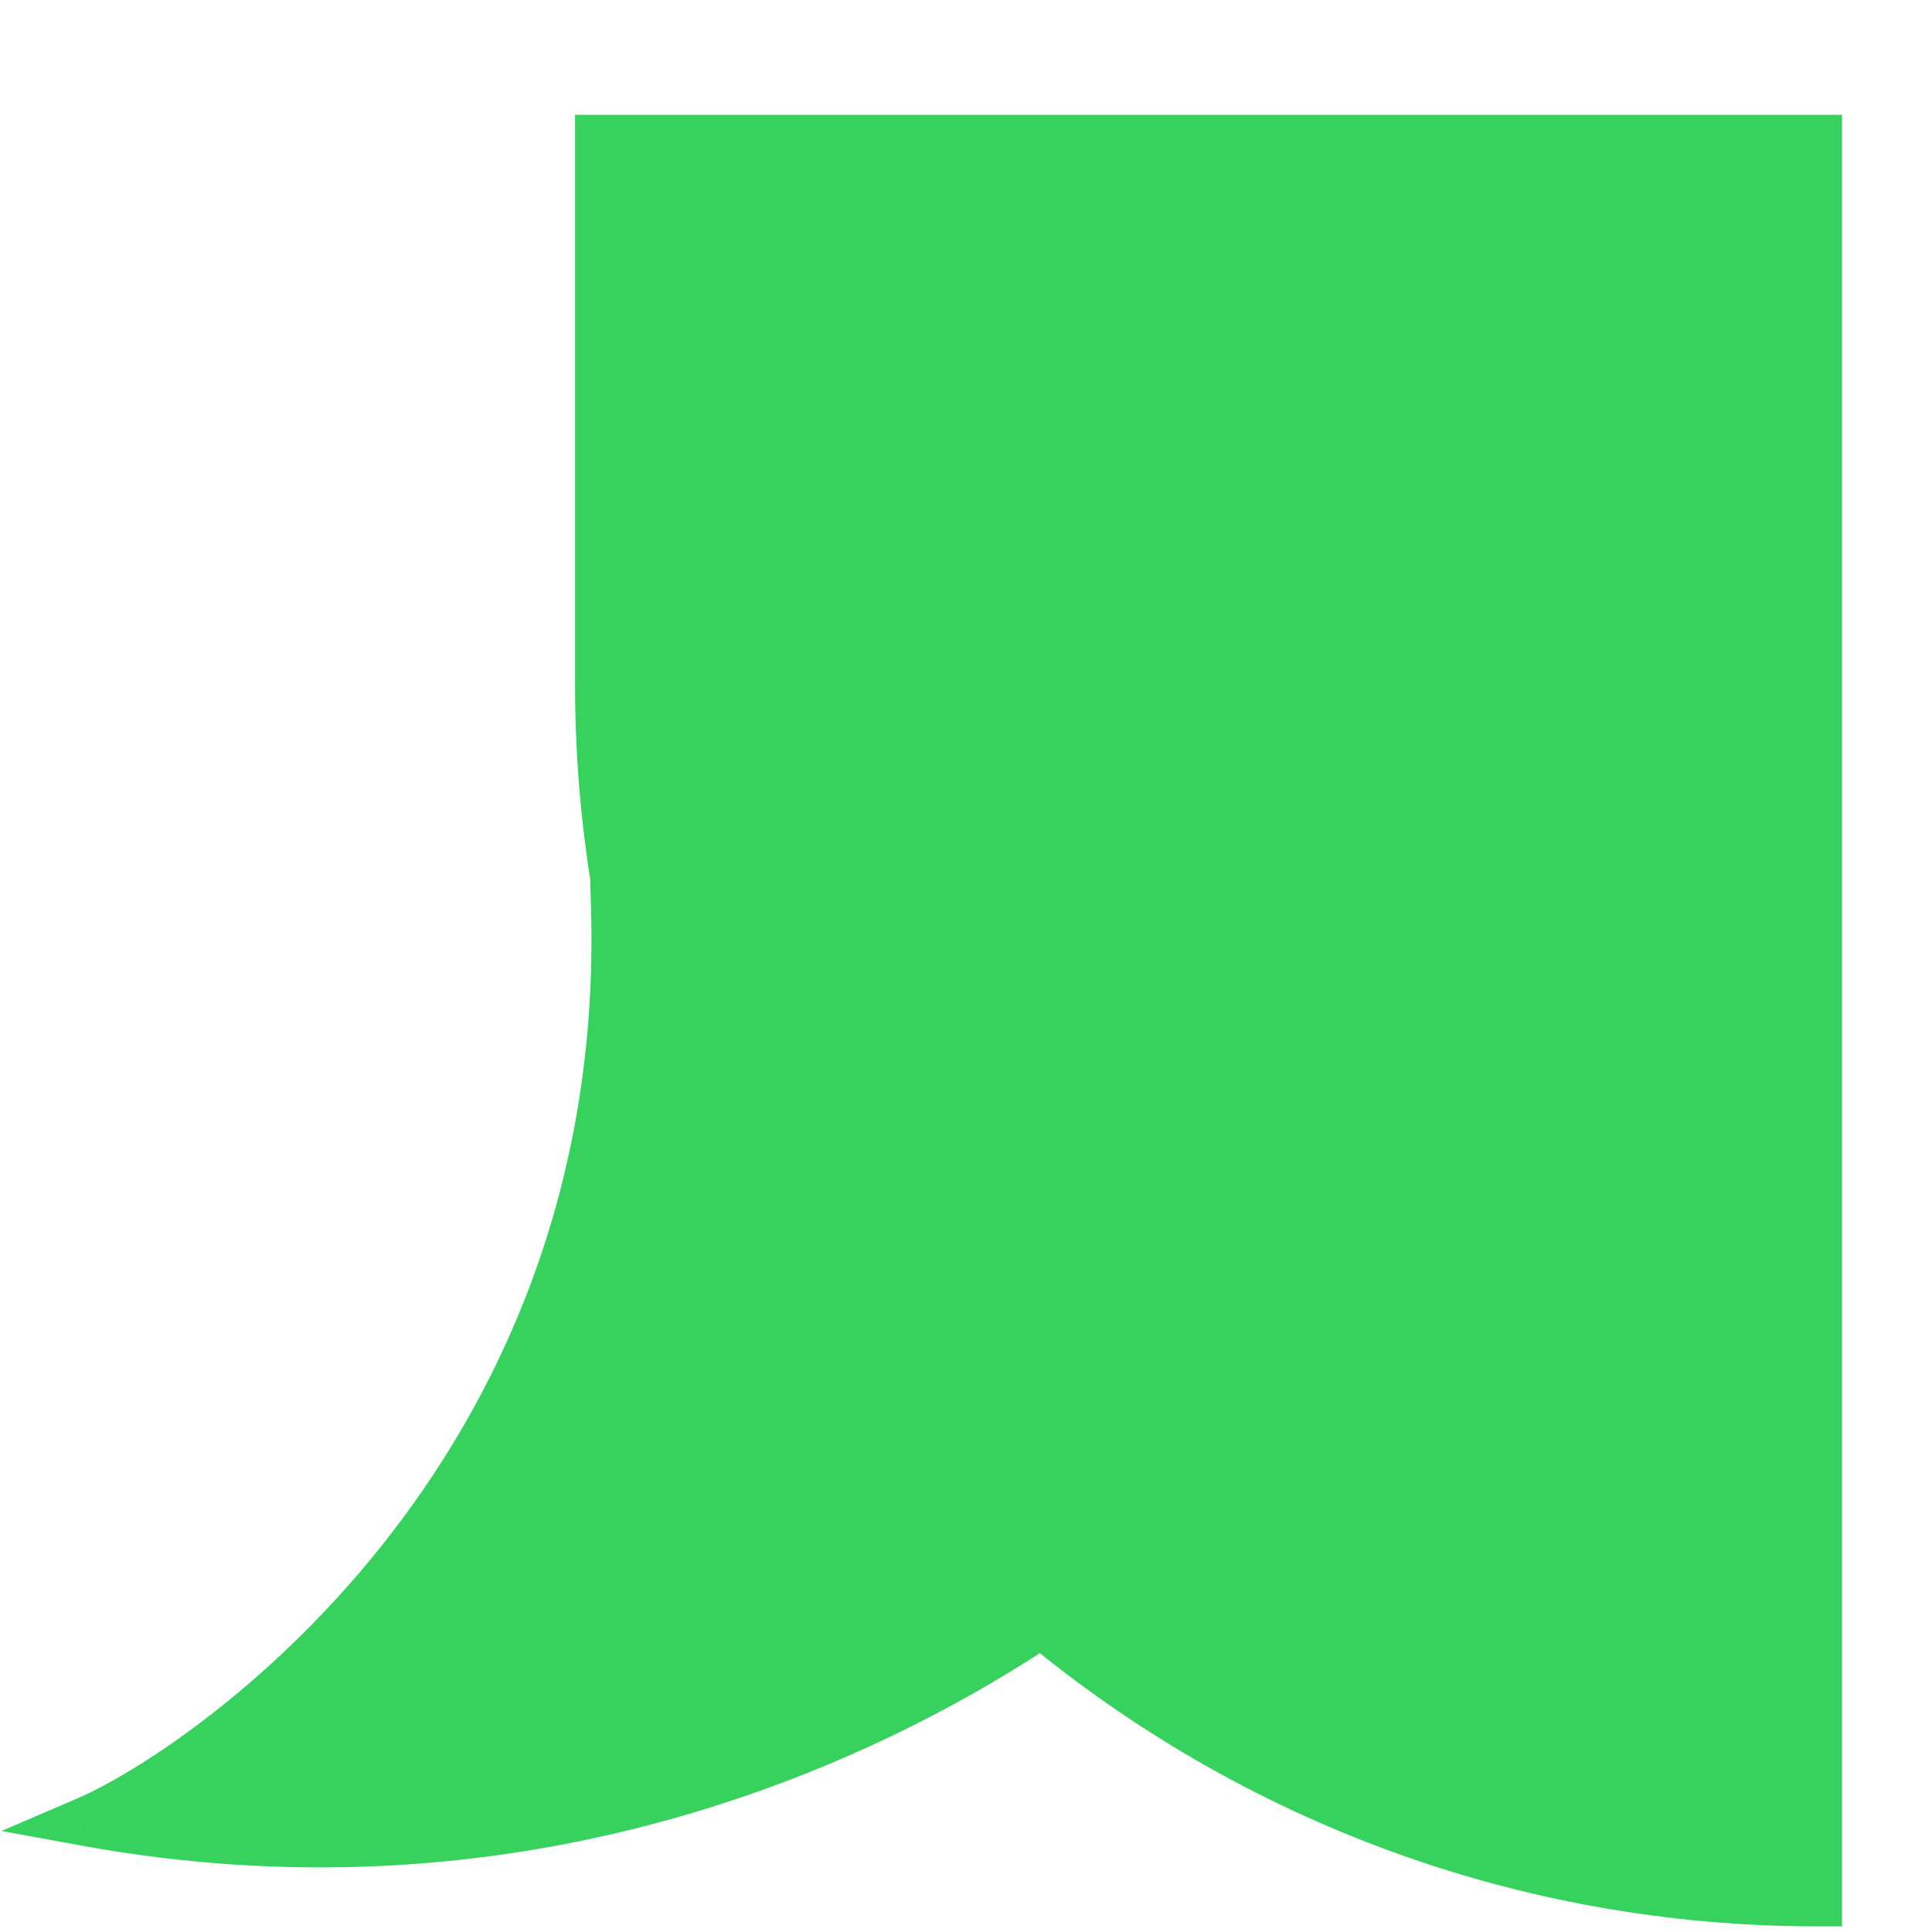 <svg width="14" height="14" viewBox="0 0 14 14" fill="none" xmlns="http://www.w3.org/2000/svg">
<path fill-rule="evenodd" clip-rule="evenodd" d="M4.508 6.64C4.403 6.095 4.348 5.533 4.348 4.958V1.013H13.167V13.778C11.032 13.778 9.073 13.019 7.547 11.756C6.025 12.77 3.584 13.734 0.634 13.198C1.446 12.85 4.58 10.761 4.464 6.583C4.478 6.602 4.493 6.621 4.508 6.64Z" fill="#37D15D"/>
<path d="M4.508 6.64L4.368 6.755L4.685 6.605L4.508 6.64ZM4.348 1.013V0.832H4.167V1.013H4.348ZM13.167 1.013H13.348V0.832H13.167V1.013ZM13.167 13.778V13.959H13.348V13.778H13.167ZM7.547 11.756L7.662 11.616L7.559 11.531L7.447 11.605L7.547 11.756ZM0.634 13.198L0.563 13.031L0.011 13.268L0.602 13.376L0.634 13.198ZM4.464 6.583L4.61 6.477L4.267 6.005L4.283 6.588L4.464 6.583ZM4.167 4.958C4.167 5.545 4.223 6.118 4.33 6.674L4.685 6.605C4.582 6.072 4.529 5.522 4.529 4.958H4.167ZM4.167 1.013V4.958H4.529V1.013H4.167ZM13.167 0.832H4.348V1.193H13.167V0.832ZM13.348 13.778V1.013H12.987V13.778H13.348ZM7.432 11.895C8.989 13.184 10.988 13.959 13.167 13.959V13.597C11.075 13.597 9.157 12.854 7.662 11.616L7.432 11.895ZM0.602 13.376C3.609 13.922 6.097 12.939 7.647 11.906L7.447 11.605C5.952 12.601 3.558 13.546 0.667 13.02L0.602 13.376ZM4.283 6.588C4.34 8.627 3.604 10.153 2.756 11.213C1.904 12.278 0.941 12.869 0.563 13.031L0.705 13.364C1.139 13.178 2.15 12.55 3.038 11.439C3.931 10.324 4.704 8.717 4.645 6.578L4.283 6.588ZM4.647 6.525C4.634 6.509 4.622 6.493 4.61 6.477L4.318 6.689C4.334 6.712 4.351 6.734 4.368 6.755L4.647 6.525Z" fill="#37D15D"/>
</svg>
